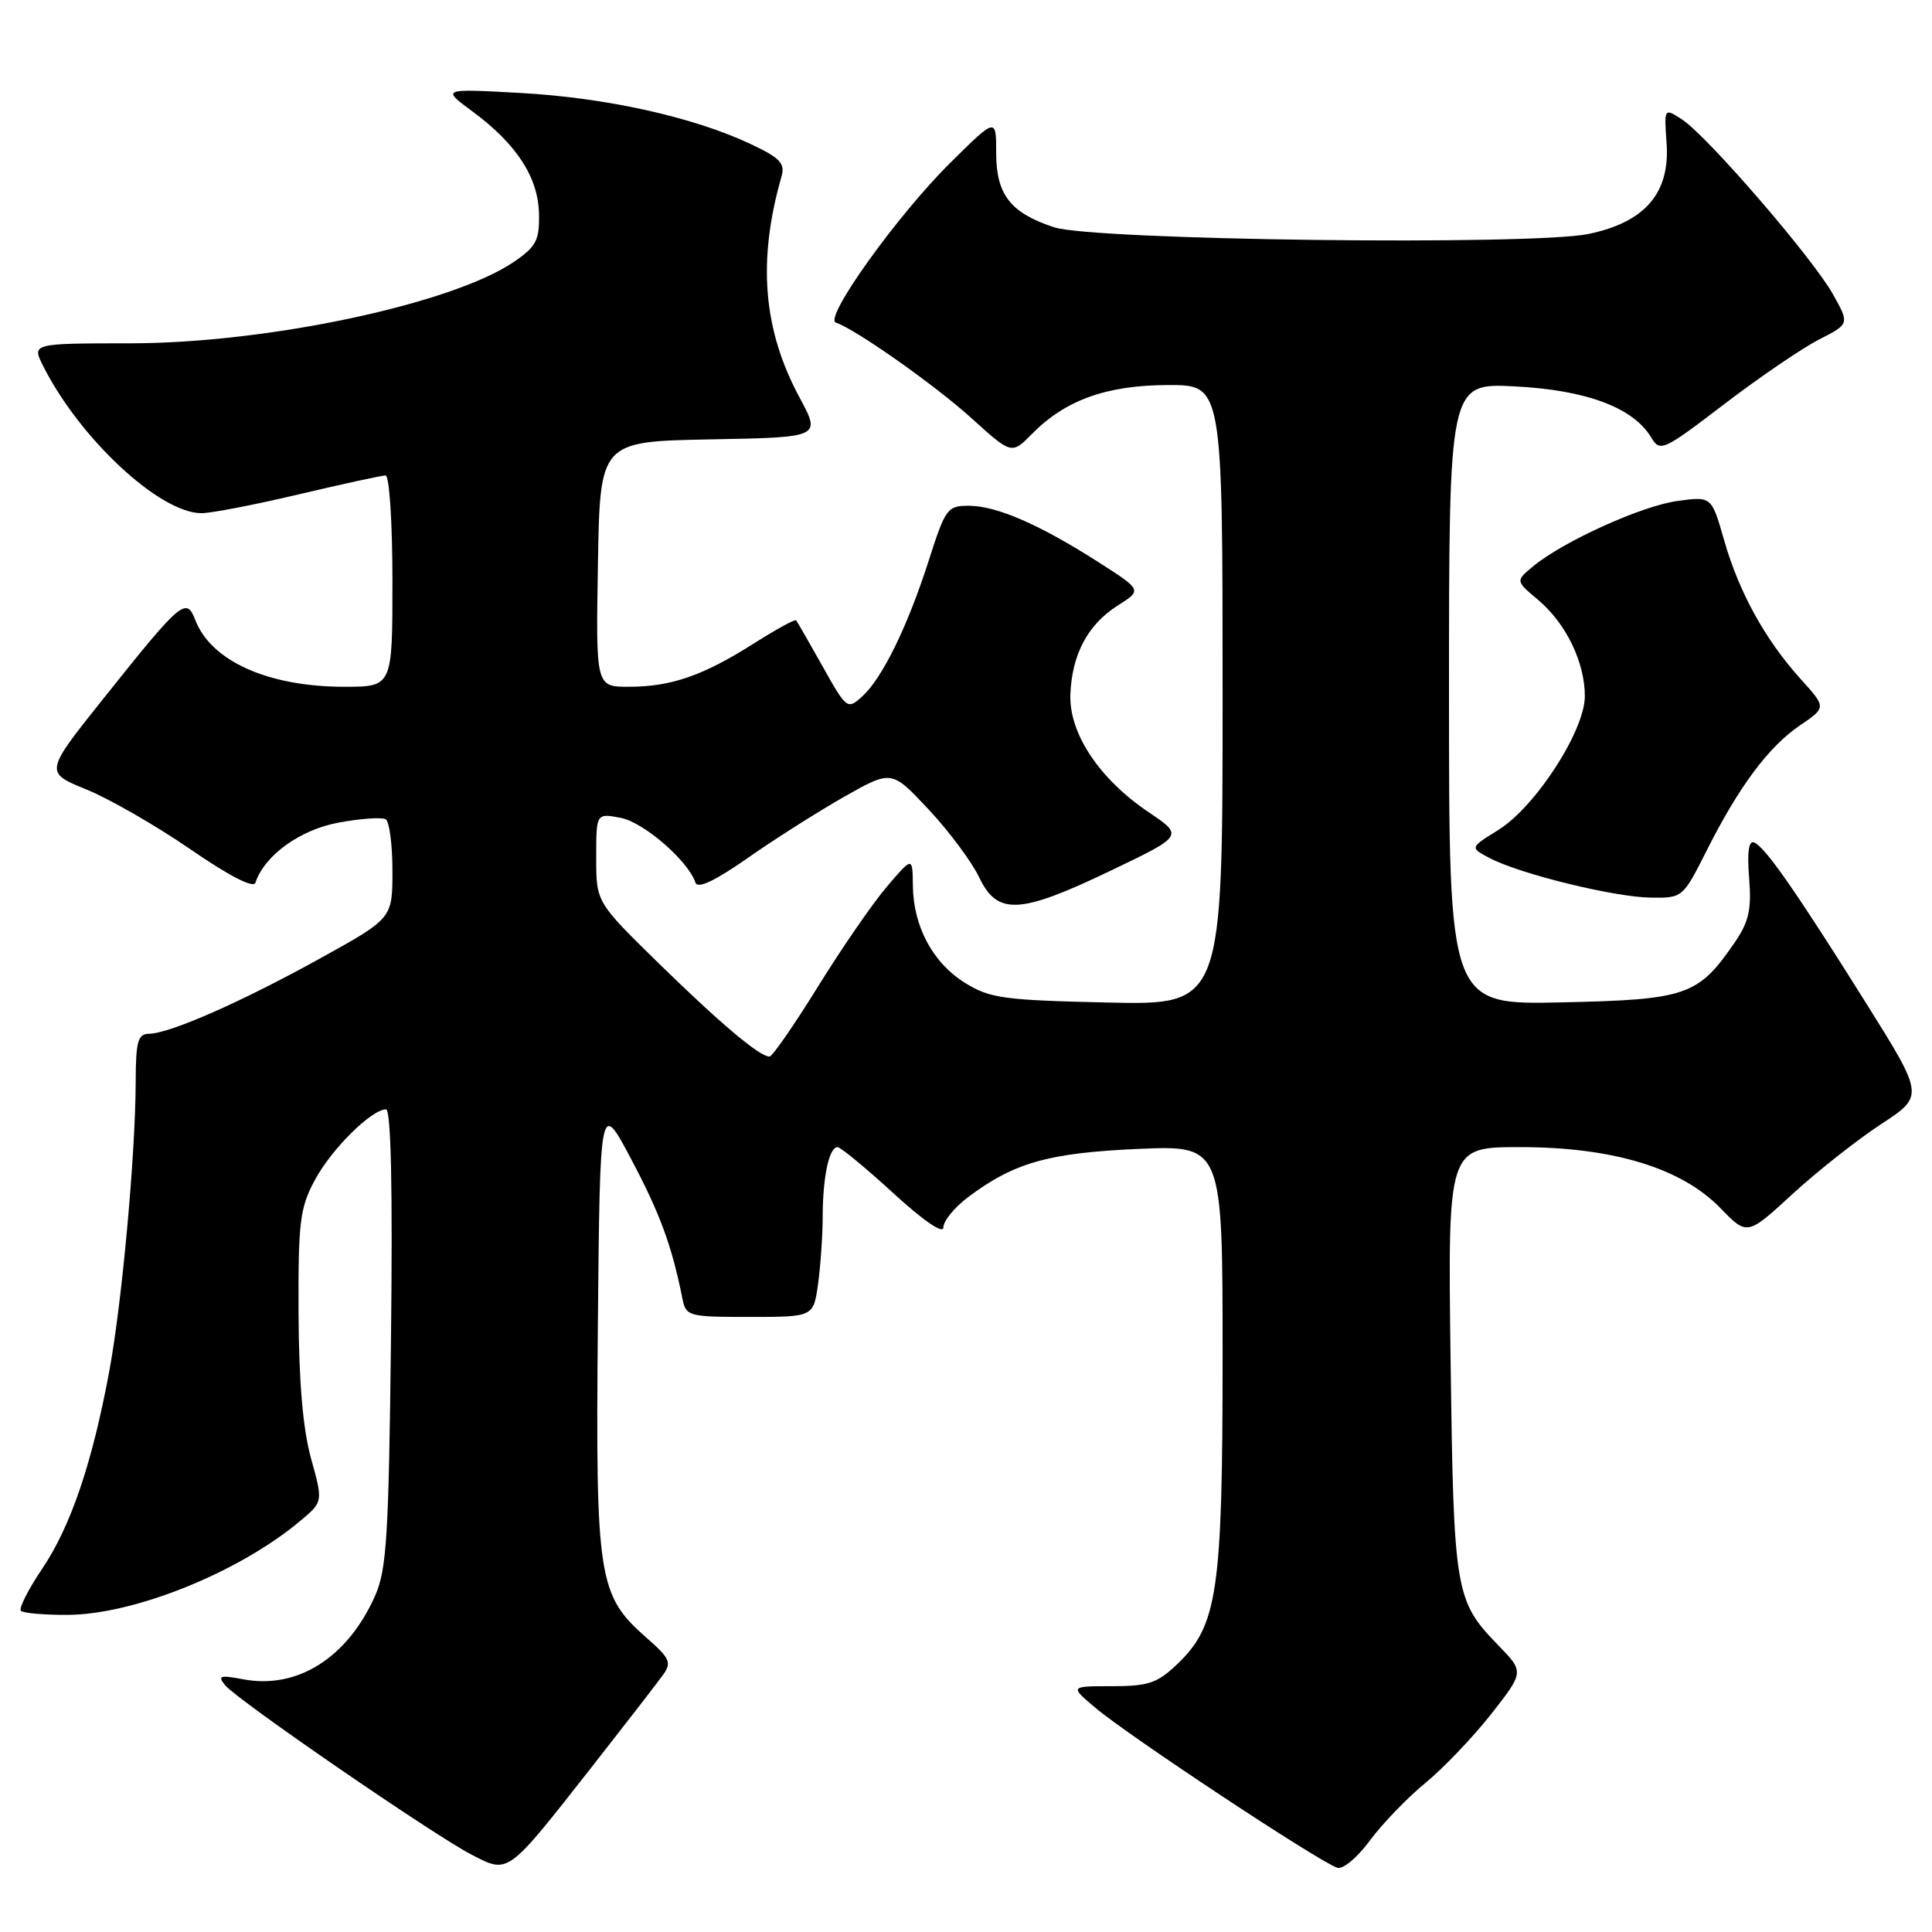 <?xml version="1.0" encoding="UTF-8" standalone="no"?>
<!DOCTYPE svg PUBLIC "-//W3C//DTD SVG 1.1//EN" "http://www.w3.org/Graphics/SVG/1.1/DTD/svg11.dtd" >
<svg xmlns="http://www.w3.org/2000/svg" xmlns:xlink="http://www.w3.org/1999/xlink" version="1.1" viewBox="0 0 256 256">
 <g >
 <path fill="currentColor"
d=" M 78.39 234.16 C 82.85 228.47 87.10 222.98 87.84 221.95 C 89.03 220.30 88.79 219.75 85.65 217.00 C 79.25 211.38 78.91 209.19 79.22 175.64 C 79.50 145.78 79.50 145.78 83.66 153.64 C 87.46 160.82 89.02 165.07 90.41 172.00 C 90.90 174.43 91.15 174.50 99.35 174.50 C 107.79 174.50 107.79 174.50 108.40 170.11 C 108.73 167.70 109.01 163.65 109.01 161.11 C 109.03 155.91 109.87 152.00 110.97 152.00 C 111.38 152.00 114.70 154.74 118.36 158.09 C 122.36 161.76 125.00 163.57 125.00 162.64 C 125.00 161.79 126.46 160.00 128.25 158.65 C 134.32 154.07 138.90 152.77 150.75 152.24 C 162.00 151.75 162.00 151.75 162.00 179.69 C 162.00 210.89 161.34 215.39 156.00 220.50 C 153.36 223.02 152.17 223.43 147.35 223.43 C 141.75 223.43 141.75 223.43 145.13 226.28 C 149.47 229.96 174.50 246.52 177.17 247.48 C 177.92 247.75 179.81 246.19 181.50 243.90 C 183.15 241.67 186.46 238.23 188.86 236.26 C 191.25 234.30 195.18 230.18 197.59 227.12 C 201.96 221.54 201.96 221.54 198.54 218.02 C 192.80 212.11 192.62 211.06 192.21 180.25 C 191.84 152.00 191.84 152.00 201.40 152.00 C 213.73 152.00 222.80 154.76 227.96 160.08 C 231.51 163.74 231.51 163.74 237.50 158.23 C 240.80 155.20 246.08 151.04 249.23 148.97 C 254.97 145.22 254.97 145.22 247.21 132.83 C 237.96 118.07 233.88 112.22 232.43 111.63 C 231.71 111.34 231.49 112.93 231.77 116.35 C 232.10 120.54 231.74 122.13 229.84 124.91 C 225.01 131.94 223.49 132.46 206.93 132.82 C 192.00 133.14 192.00 133.14 192.00 91.95 C 192.00 50.76 192.00 50.76 200.75 51.20 C 210.17 51.68 216.39 54.00 218.76 57.92 C 219.98 59.93 220.29 59.80 228.51 53.52 C 233.19 49.95 238.83 46.11 241.05 44.98 C 245.08 42.92 245.08 42.92 242.86 38.96 C 240.15 34.15 226.26 18.06 222.92 15.86 C 220.50 14.28 220.50 14.28 220.83 18.96 C 221.31 25.57 217.98 29.45 210.49 31.00 C 202.97 32.56 144.95 31.84 139.69 30.12 C 133.90 28.22 132.00 25.80 132.00 20.28 C 132.00 15.56 132.00 15.56 125.96 21.53 C 118.90 28.51 109.09 42.20 110.76 42.75 C 113.39 43.63 123.89 51.03 128.77 55.45 C 134.05 60.23 134.05 60.23 136.77 57.47 C 141.20 52.99 146.62 51.05 154.75 51.02 C 162.00 51.00 162.00 51.00 162.00 92.09 C 162.00 133.18 162.00 133.18 146.75 132.84 C 132.98 132.53 131.15 132.28 127.86 130.23 C 123.60 127.58 121.02 122.76 120.96 117.35 C 120.92 113.50 120.92 113.50 117.53 117.47 C 115.66 119.65 111.55 125.62 108.39 130.72 C 105.23 135.82 102.34 140.00 101.96 140.00 C 100.64 140.00 95.44 135.62 87.25 127.61 C 79.00 119.54 79.00 119.54 79.00 113.65 C 79.00 107.75 79.00 107.75 82.25 108.37 C 85.30 108.96 91.18 114.05 92.15 116.95 C 92.44 117.81 94.73 116.73 99.12 113.66 C 102.71 111.14 108.47 107.50 111.90 105.55 C 118.15 102.02 118.15 102.02 123.05 107.26 C 125.75 110.14 128.75 114.18 129.73 116.22 C 132.15 121.31 135.07 121.17 147.17 115.37 C 156.83 110.74 156.83 110.74 152.20 107.62 C 145.65 103.21 141.63 97.15 141.83 92.00 C 142.04 86.69 144.15 82.73 148.13 80.22 C 151.33 78.19 151.33 78.19 145.57 74.50 C 137.80 69.53 132.12 67.05 128.45 67.02 C 125.53 67.00 125.29 67.33 123.07 74.25 C 120.26 83.03 116.90 89.88 114.23 92.30 C 112.29 94.05 112.17 93.97 109.00 88.30 C 107.21 85.11 105.63 82.36 105.49 82.19 C 105.34 82.02 102.81 83.41 99.86 85.28 C 93.16 89.53 88.91 91.00 83.33 91.00 C 78.95 91.00 78.95 91.00 79.23 74.75 C 79.50 58.50 79.50 58.50 94.14 58.22 C 108.78 57.95 108.78 57.95 105.97 52.72 C 101.10 43.70 100.35 34.58 103.55 23.40 C 104.06 21.64 103.37 20.92 99.41 19.06 C 91.83 15.50 80.32 12.95 69.00 12.32 C 58.50 11.74 58.50 11.74 62.62 14.78 C 68.46 19.09 71.33 23.52 71.42 28.34 C 71.49 31.85 71.06 32.67 68.09 34.70 C 59.89 40.28 35.49 45.47 17.35 45.49 C 4.21 45.50 4.21 45.50 5.72 48.50 C 10.58 58.15 21.18 68.00 26.70 68.00 C 27.98 68.00 33.78 66.88 39.60 65.50 C 45.42 64.13 50.59 63.00 51.09 63.00 C 51.59 63.00 52.00 69.24 52.00 77.00 C 52.00 91.00 52.00 91.00 45.63 91.00 C 35.53 91.00 27.96 87.60 25.87 82.14 C 24.69 79.06 24.01 79.64 13.85 92.38 C 5.89 102.34 5.89 102.34 11.43 104.60 C 14.48 105.84 20.68 109.40 25.21 112.52 C 30.36 116.07 33.59 117.73 33.84 116.97 C 35.05 113.34 39.74 109.95 44.86 109.00 C 47.80 108.46 50.61 108.26 51.11 108.56 C 51.60 108.87 52.00 111.95 52.00 115.40 C 52.00 121.69 52.00 121.69 42.46 126.97 C 32.07 132.73 22.51 136.94 19.75 136.98 C 18.27 137.00 18.00 137.98 17.98 143.25 C 17.96 152.96 16.16 172.64 14.47 181.75 C 12.20 193.93 9.38 202.23 5.59 207.87 C 3.73 210.62 2.47 213.13 2.77 213.44 C 3.08 213.75 5.85 213.99 8.92 213.98 C 17.79 213.95 31.70 208.33 39.82 201.50 C 42.81 198.99 42.81 198.99 41.21 193.24 C 40.14 189.36 39.60 183.12 39.56 174.00 C 39.51 161.93 39.73 160.06 41.71 156.38 C 43.89 152.29 49.22 147.00 51.15 147.00 C 51.81 147.00 52.04 157.51 51.81 177.25 C 51.51 203.66 51.24 208.01 49.68 211.50 C 46.03 219.67 39.40 223.86 32.25 222.52 C 29.13 221.93 28.79 222.04 29.84 223.31 C 31.50 225.31 57.51 243.19 62.50 245.76 C 67.43 248.30 67.12 248.52 78.39 234.16 Z  M 226.12 112.75 C 230.40 104.24 234.33 98.96 238.50 96.12 C 242.00 93.74 242.00 93.74 238.62 90.00 C 233.91 84.79 230.45 78.53 228.47 71.63 C 226.79 65.76 226.79 65.76 222.27 66.38 C 217.53 67.03 207.15 71.73 203.16 75.03 C 200.81 76.97 200.81 76.97 203.79 79.47 C 207.50 82.59 210.00 87.74 210.00 92.25 C 210.00 96.82 203.44 106.95 198.50 110.00 C 194.75 112.32 194.75 112.32 197.43 113.72 C 201.44 115.82 213.93 118.88 218.74 118.94 C 222.94 119.00 222.99 118.96 226.12 112.75 Z "/>
</g>
</svg>